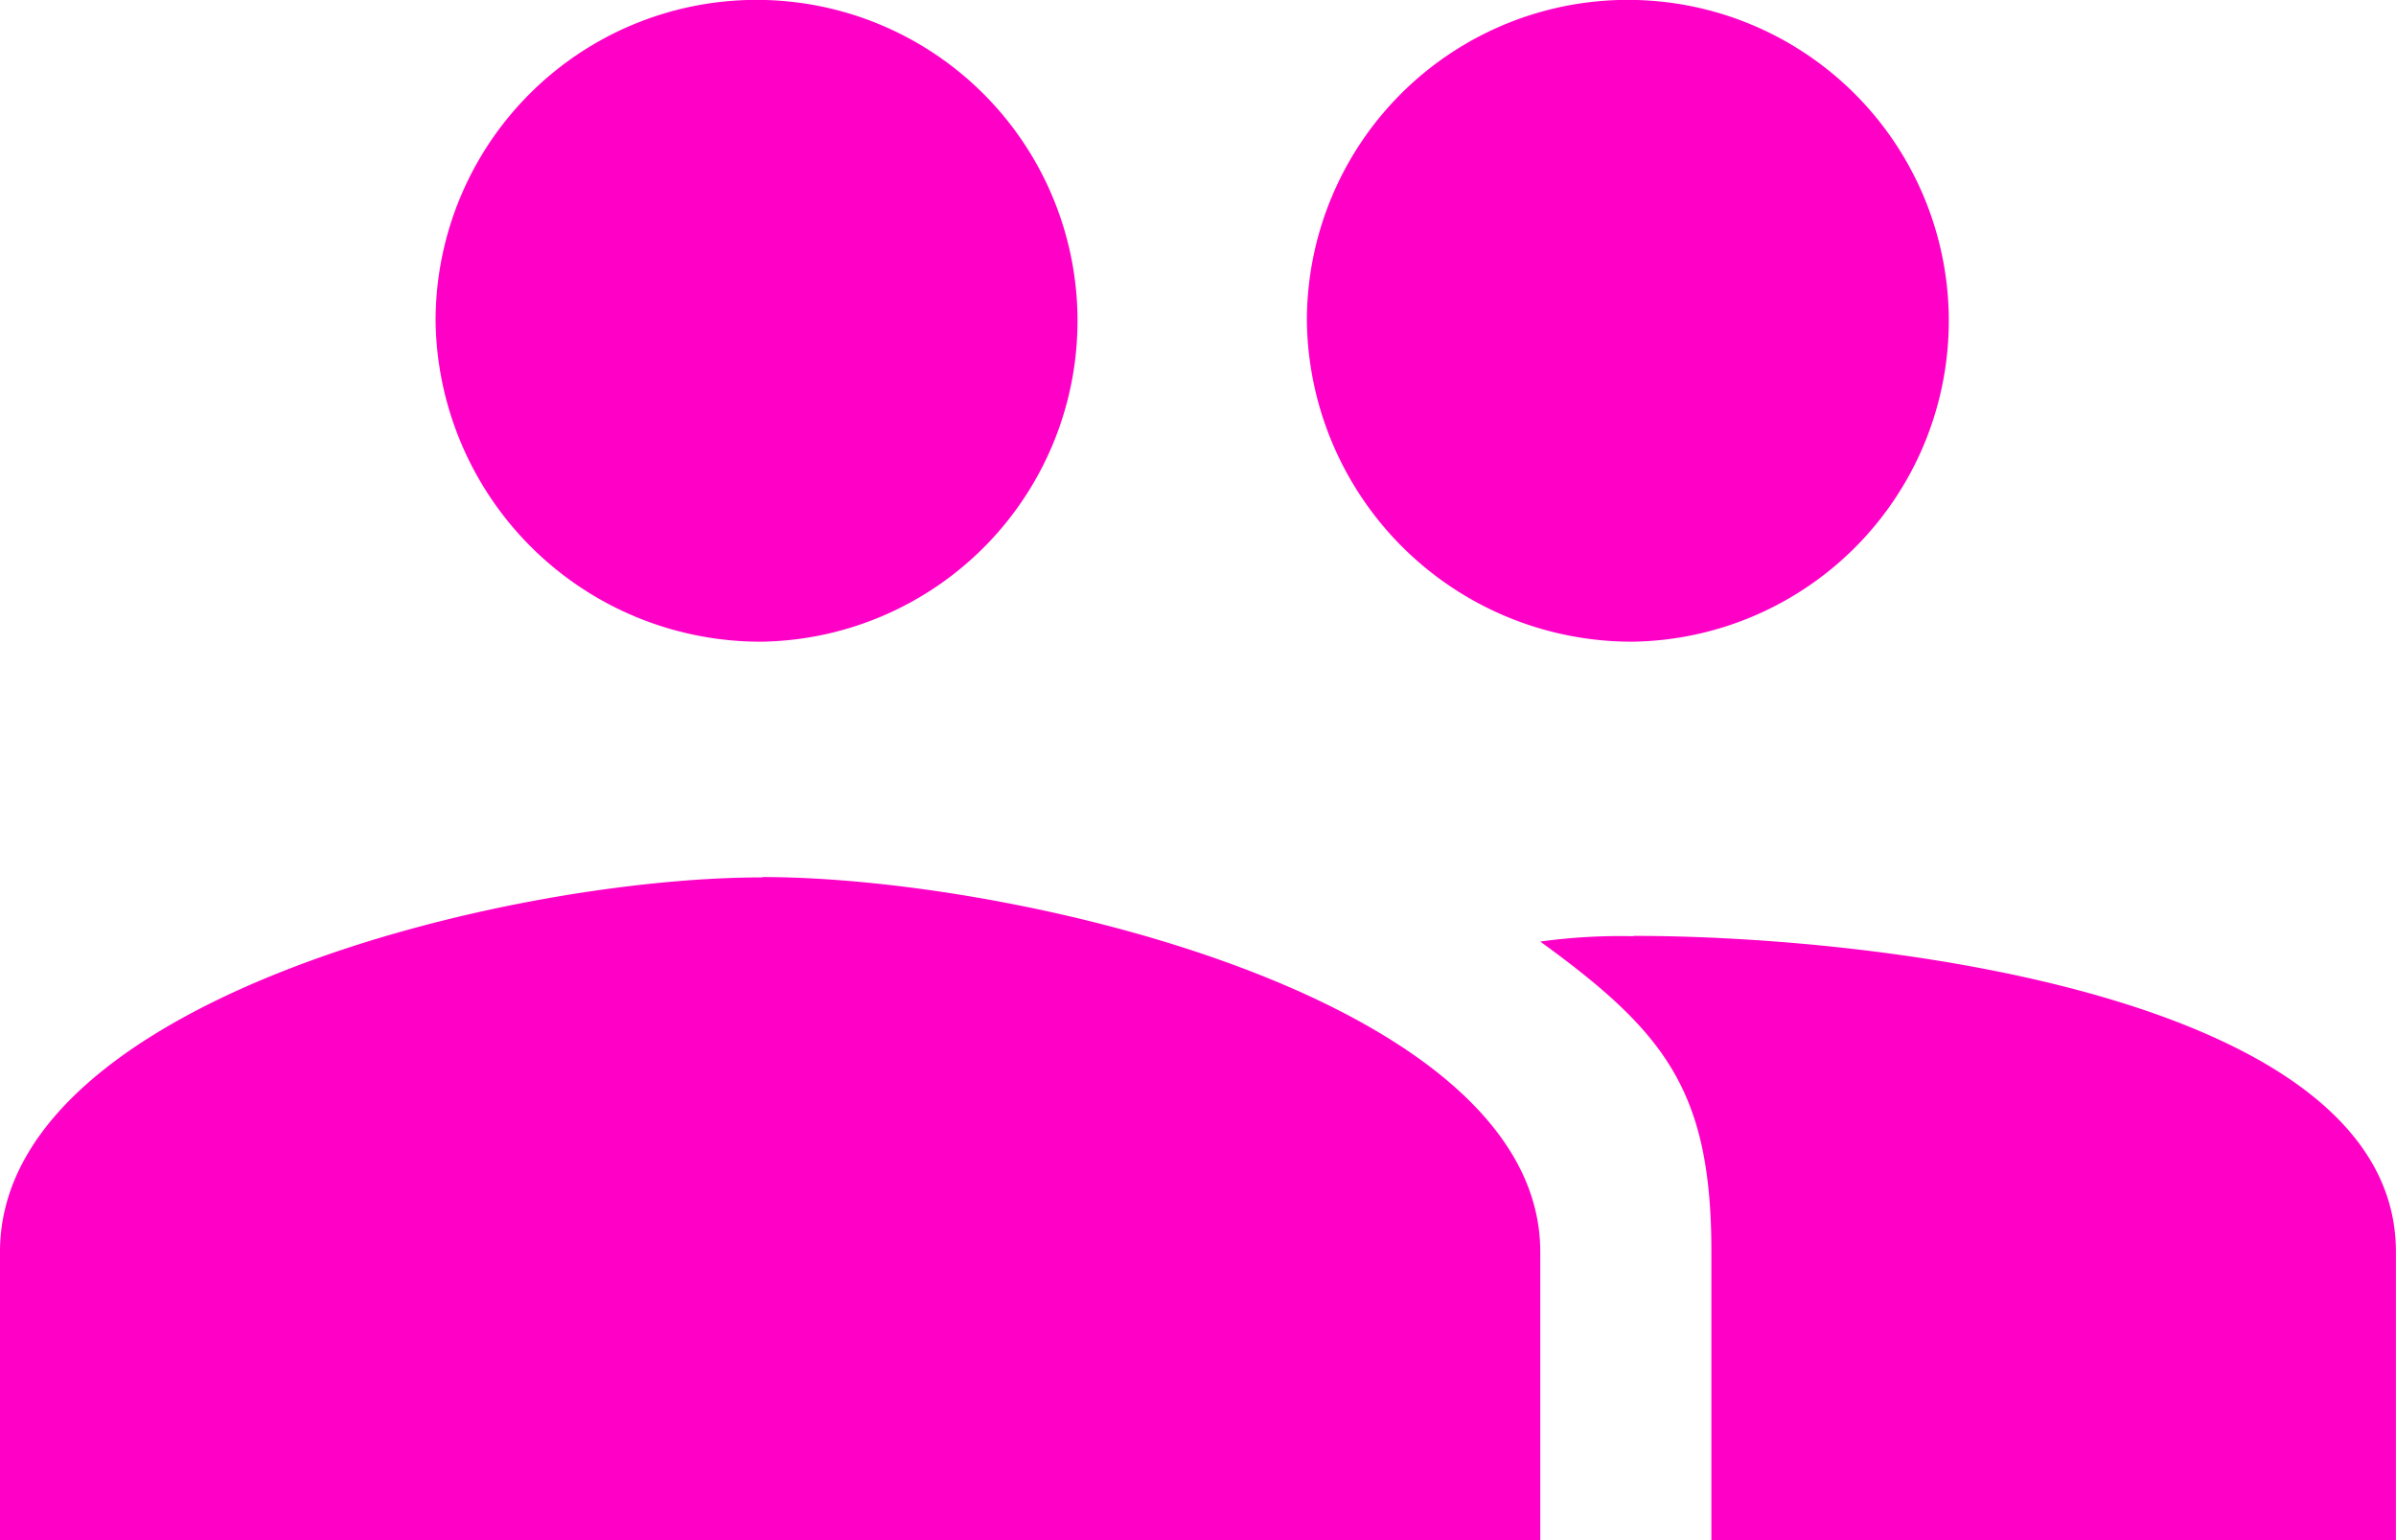 <svg xmlns="http://www.w3.org/2000/svg" width="27.442" height="17.641" viewBox="0 0 27.442 17.641"><defs><style>.a{fill:#ff00c7;}</style></defs><path class="a" d="M50.71,119.35a3.676,3.676,0,1,0-3.742-3.675A3.72,3.72,0,0,0,50.71,119.35Zm-9.979,0a3.676,3.676,0,1,0-3.742-3.675A3.72,3.72,0,0,0,40.731,119.35Zm0,2.7c-2.931,0-8.731,1.409-8.731,4.288v3.308H49.641v-3.308C49.641,123.454,43.663,122.046,40.731,122.046Zm9.979.674a6.655,6.655,0,0,0-1.069.061c1.435,1.041,1.96,1.715,1.96,3.553v3.308h7.84v-3.308C59.442,123.454,53.642,122.72,50.71,122.72Z" transform="translate(-32 -112)"/></svg>